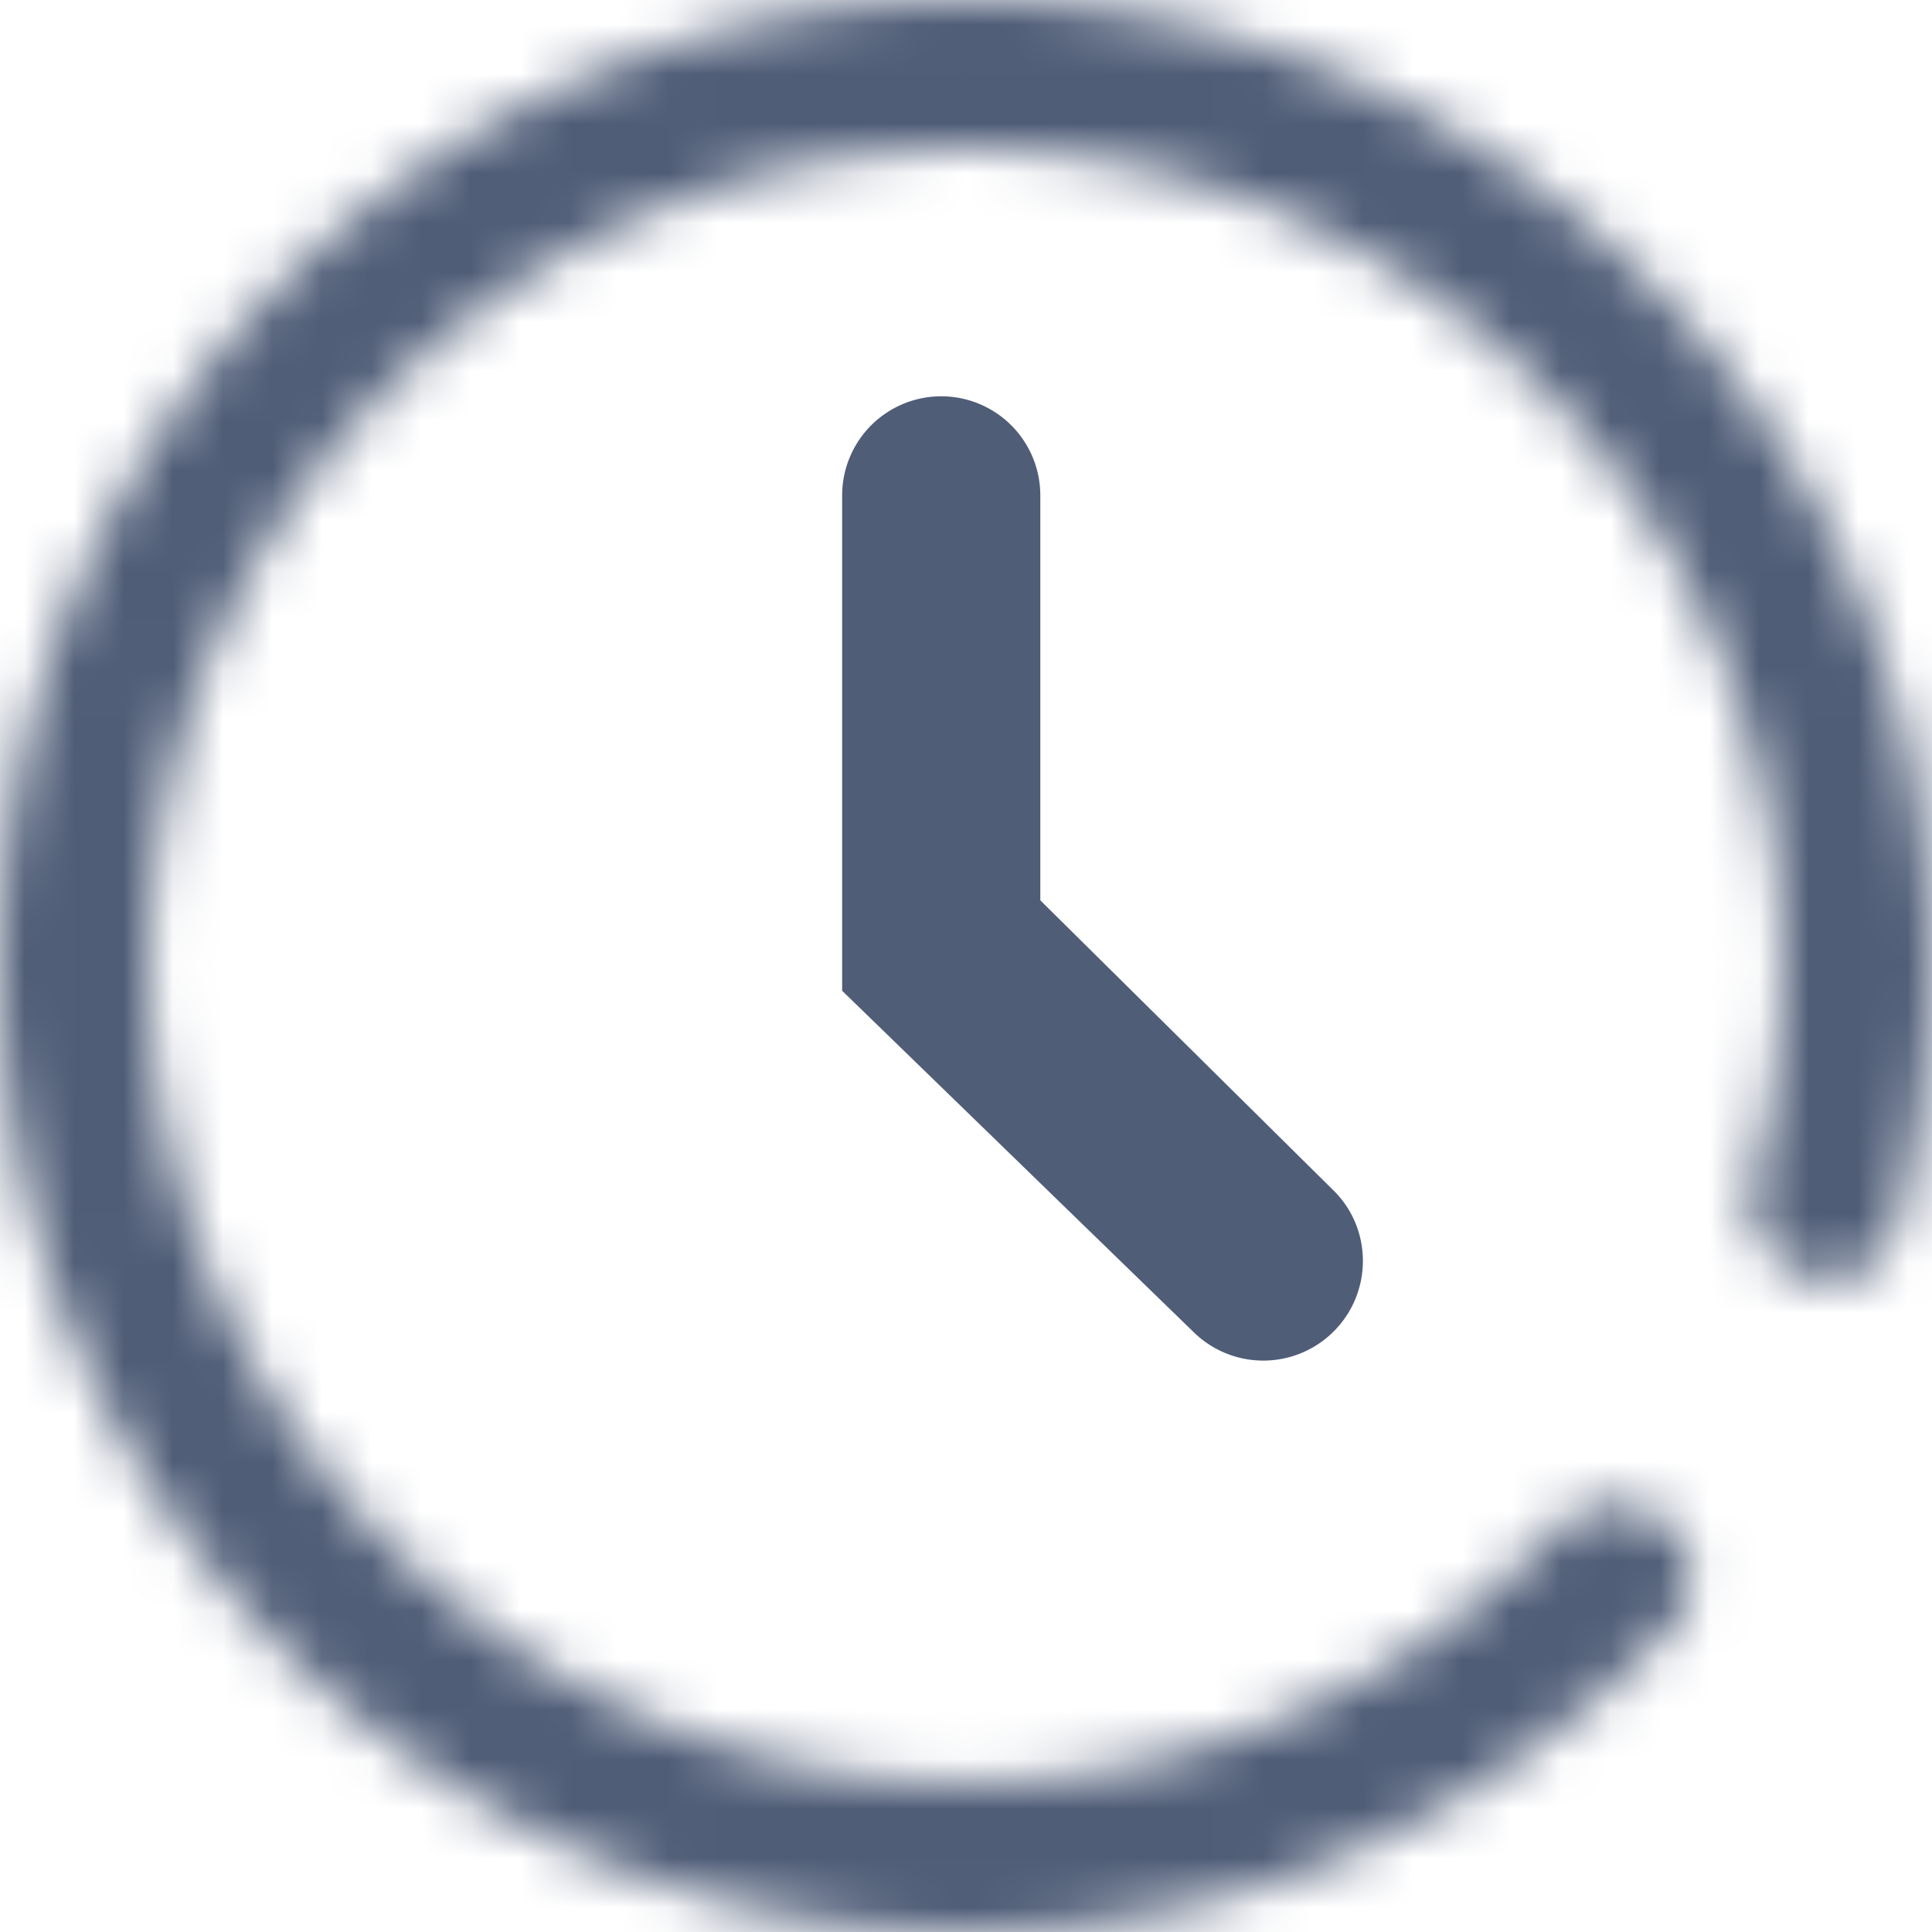 <svg width="39" height="39" fill="none" xmlns="http://www.w3.org/2000/svg"><mask id="a" fill="#fff"><path d="M36.375 25.726c.784.29 1.66-.11 1.888-.915a19.5 19.5 0 10-4.497 7.983c.57-.612.458-1.568-.196-2.088-.653-.52-1.6-.407-2.178.196a16.475 16.475 0 114.022-7.14c-.216.806.178 1.675.961 1.964z"/></mask><path d="M36.375 25.726c.784.29 1.66-.11 1.888-.915a19.5 19.5 0 10-4.497 7.983c.57-.612.458-1.568-.196-2.088-.653-.52-1.6-.407-2.178.196a16.475 16.475 0 114.022-7.14c-.216.806.178 1.675.961 1.964z" stroke="#4F5D77" stroke-width="6" mask="url(#a)"/><path d="M17 10a2 2 0 114 0v10h-4V10z" fill="#4F5D77"/><path d="M26.922 24.034c.785.777.785 2.05.008 2.835a2.008 2.008 0 01-2.822.034L17 20l2.813-3 7.109 7.034z" fill="#4F5D77"/></svg>